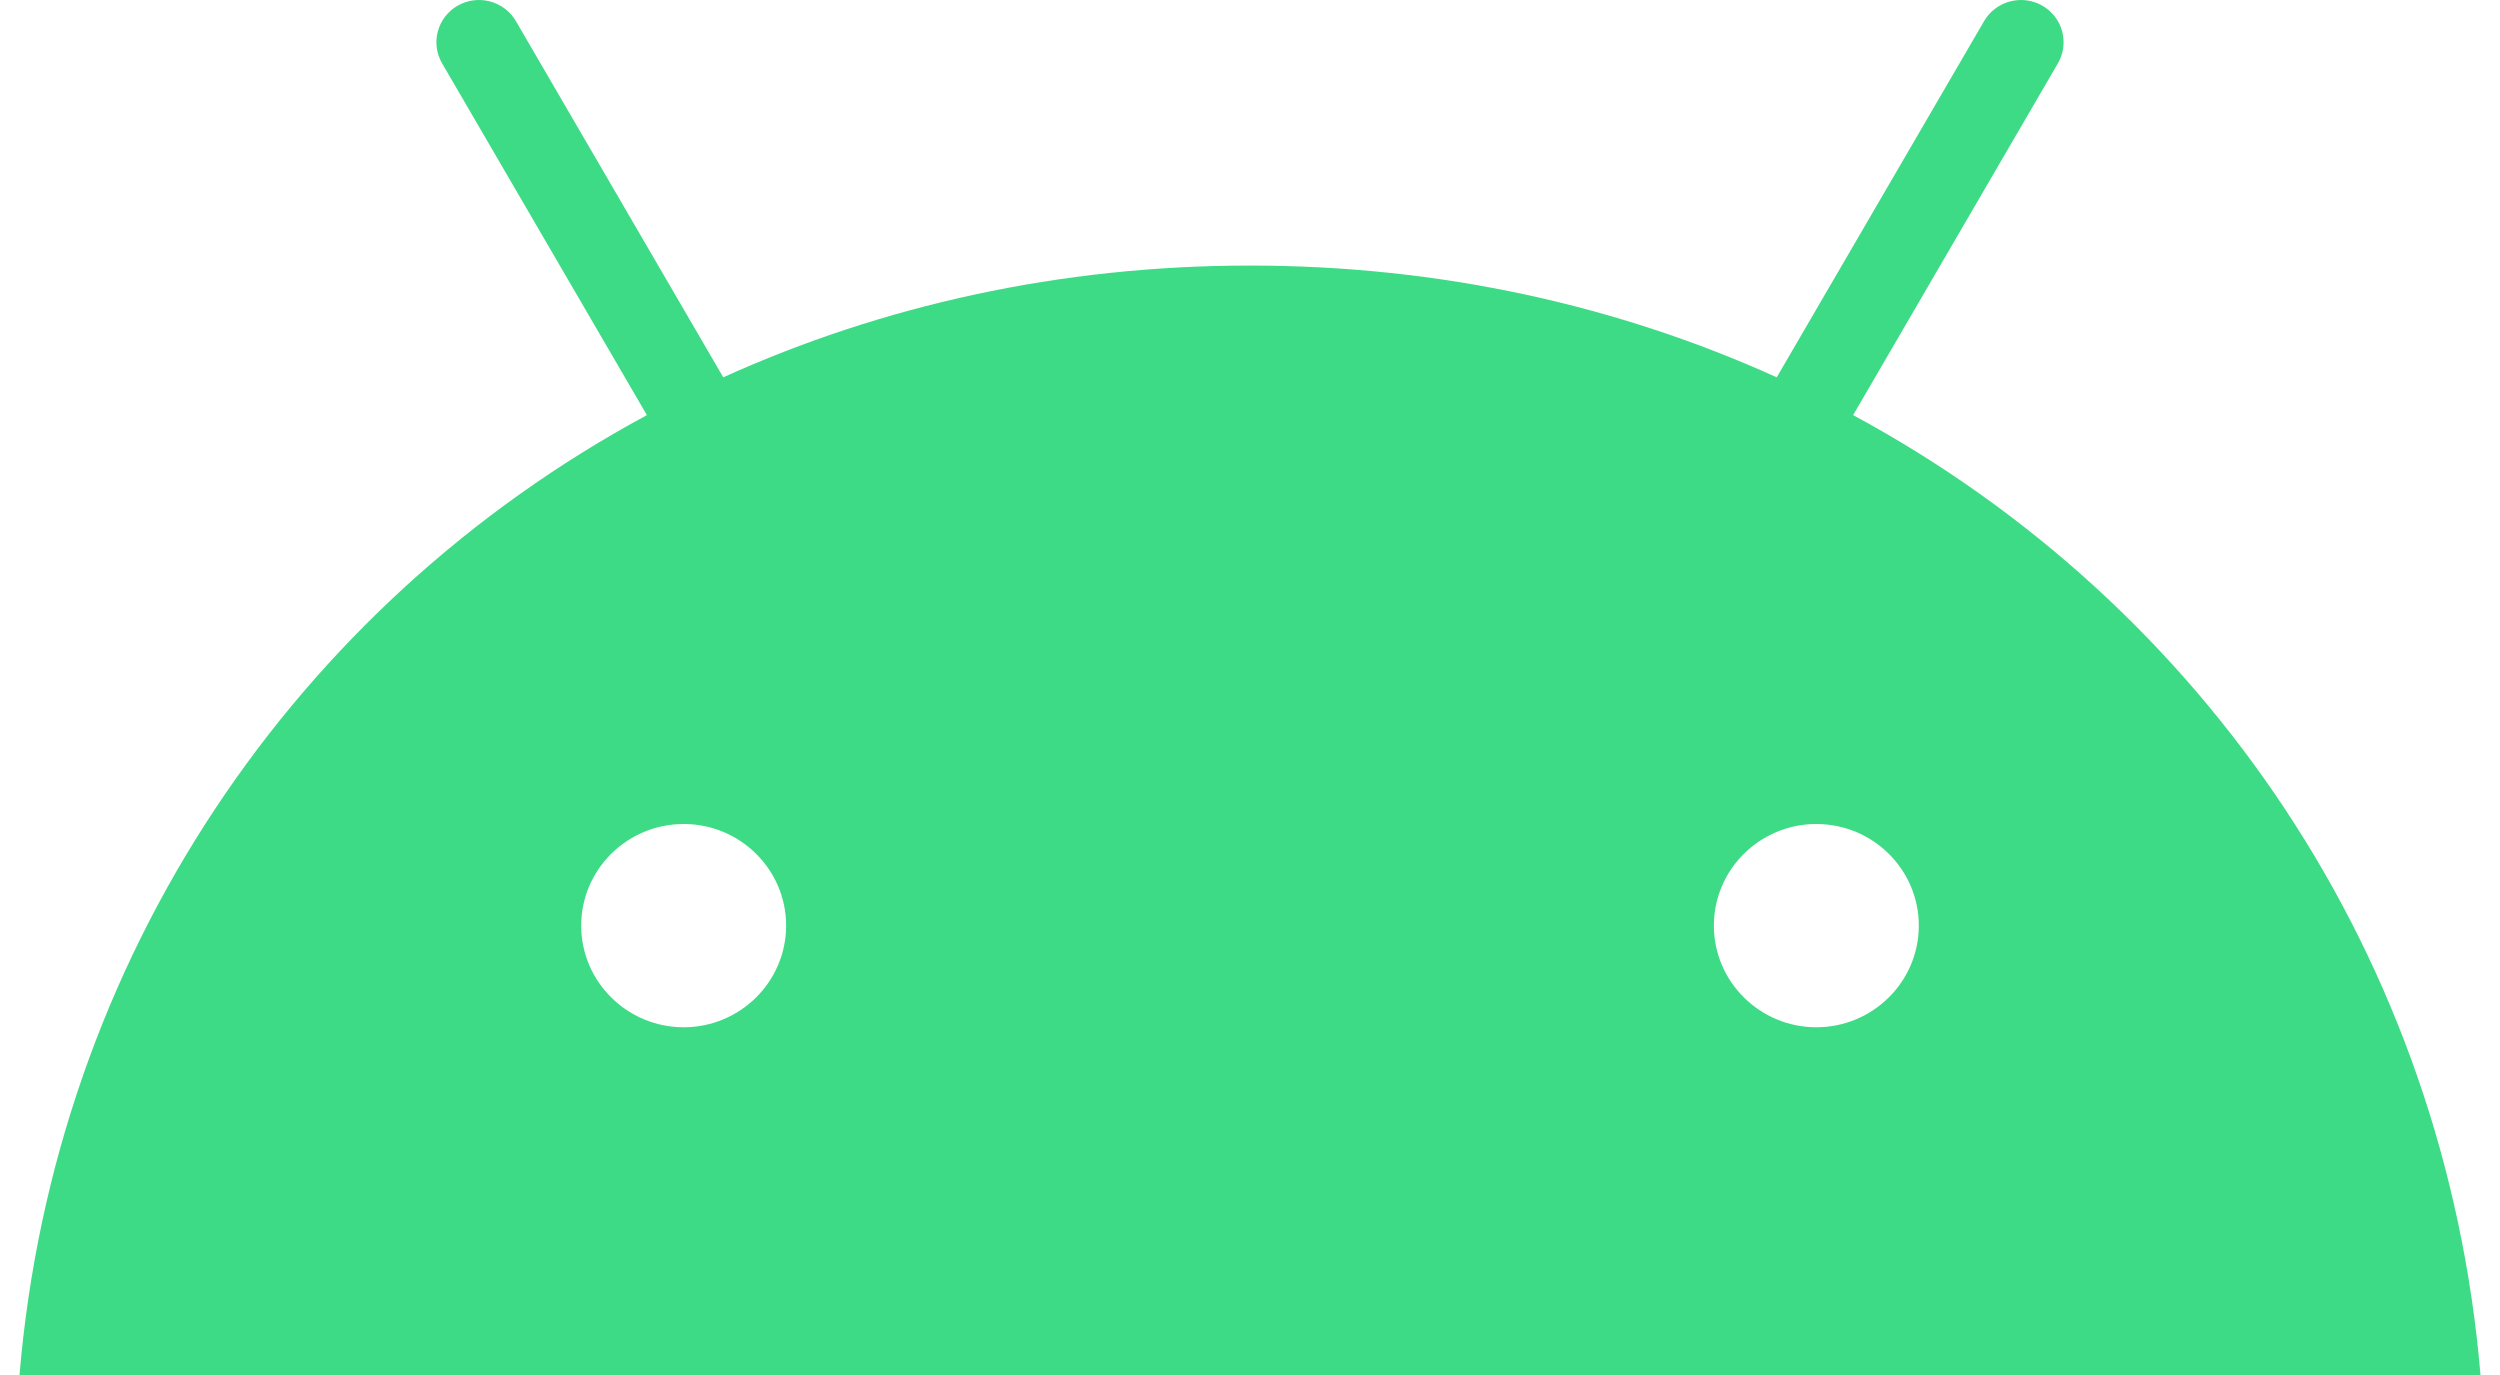 <svg width="120" height="66" viewBox="0 0 120 66" fill="none" xmlns="http://www.w3.org/2000/svg">
<path d="M87.184 49.309C84.472 49.309 82.266 47.119 82.266 44.429C82.266 41.74 84.472 39.552 87.184 39.552C89.897 39.552 92.103 41.739 92.103 44.429C92.103 47.12 89.897 49.309 87.184 49.309ZM32.816 49.309C30.103 49.309 27.897 47.119 27.897 44.429C27.897 41.74 30.103 39.552 32.816 39.552C35.528 39.552 37.734 41.739 37.734 44.429C37.734 47.12 35.528 49.309 32.816 49.309ZM88.949 19.926L98.779 3.041C99.05 2.575 99.123 2.022 98.983 1.502C98.842 0.983 98.5 0.54 98.031 0.271C97.561 0.003 97.003 -0.07 96.479 0.069C95.955 0.208 95.509 0.548 95.237 1.013L85.283 18.111C77.671 14.666 69.122 12.747 60 12.747C50.878 12.747 42.329 14.666 34.717 18.111L24.763 1.013C24.491 0.548 24.045 0.208 23.521 0.069C22.997 -0.07 22.439 0.003 21.969 0.271C21.5 0.54 21.157 0.983 21.017 1.502C20.876 2.022 20.95 2.575 21.221 3.041L31.051 19.926C14.171 29.03 2.625 45.978 0.936 66H119.064C117.374 45.978 105.828 29.03 88.949 19.925" fill="#3DDB85"/>
</svg>
